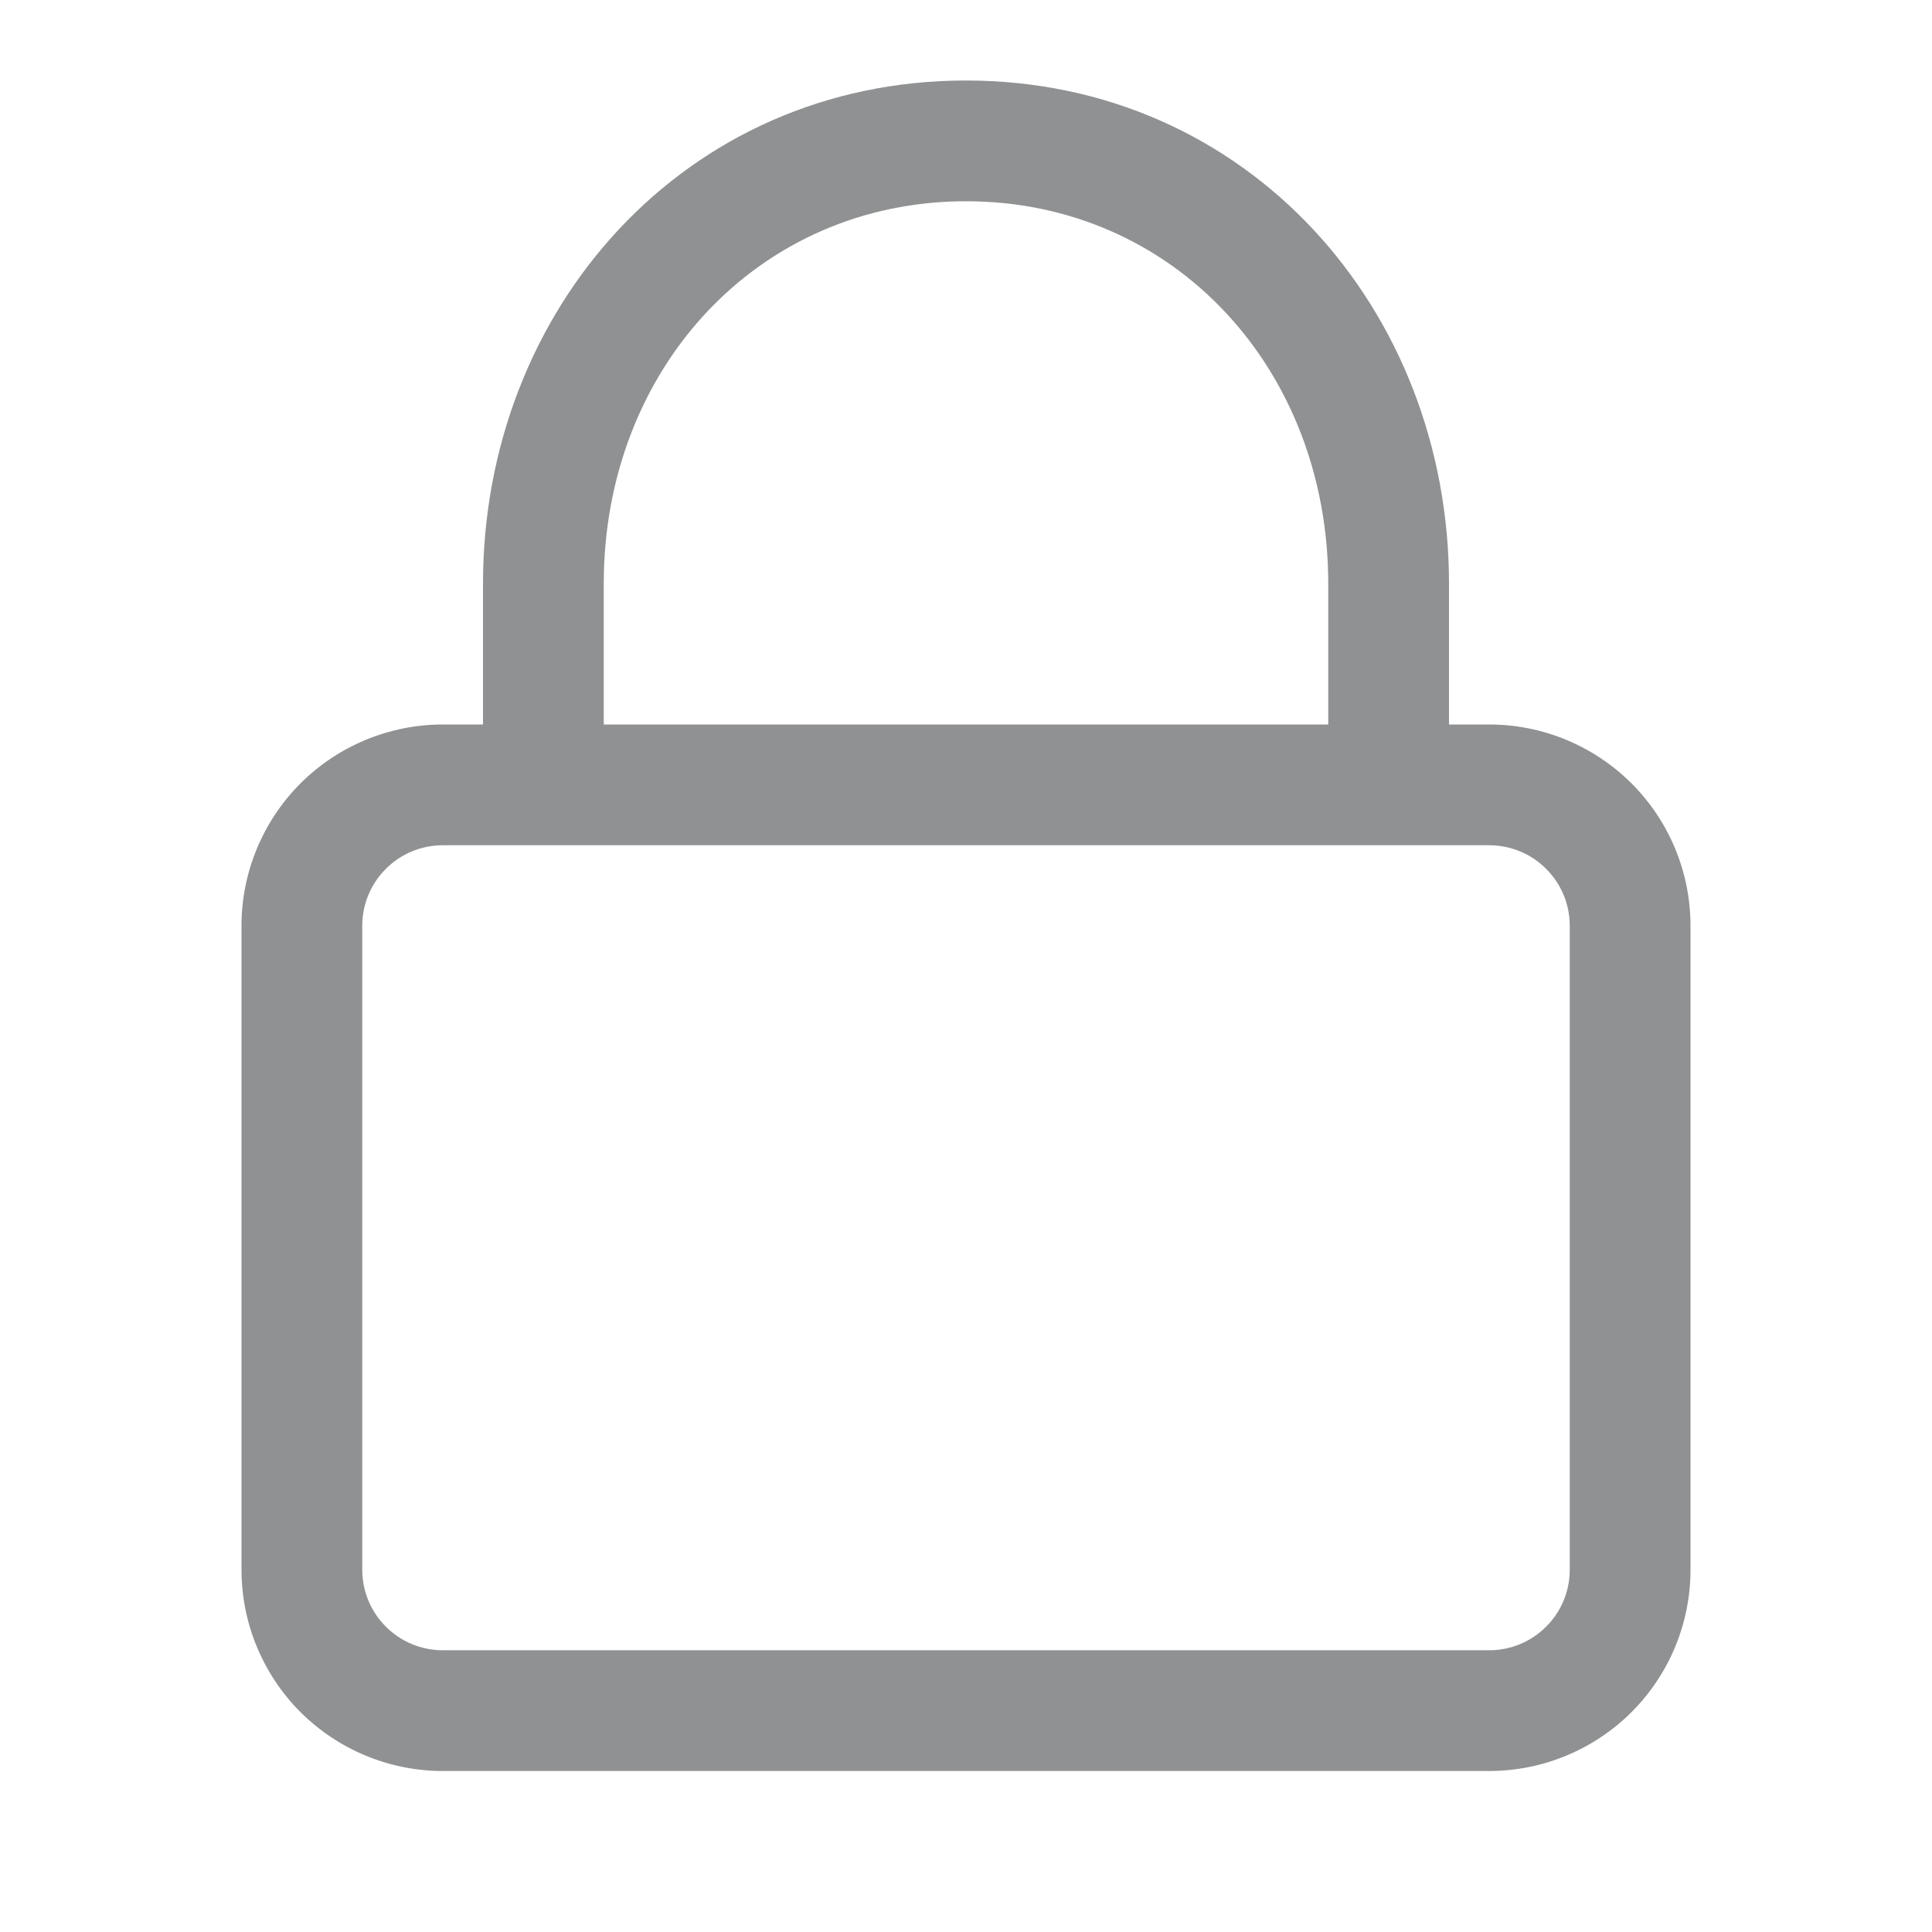 <svg width="18" height="18" viewBox="0 0 18 18" fill="none" xmlns="http://www.w3.org/2000/svg">
<path d="M4.5 6.75V5.438C4.5 2.884 6.377 0.75 9 0.75C11.623 0.75 13.5 2.884 13.5 5.438V6.75H13.875C14.372 6.75 14.849 6.948 15.201 7.299C15.553 7.651 15.75 8.128 15.75 8.625V14.625C15.75 15.122 15.553 15.599 15.201 15.951C14.849 16.302 14.372 16.5 13.875 16.5H4.125C3.628 16.5 3.151 16.302 2.799 15.951C2.448 15.599 2.25 15.122 2.25 14.625V8.625C2.25 8.128 2.448 7.651 2.799 7.299C3.151 6.948 3.628 6.75 4.125 6.75H4.5ZM3.375 8.625V14.625C3.375 14.824 3.454 15.015 3.595 15.155C3.735 15.296 3.926 15.375 4.125 15.375H13.875C14.074 15.375 14.265 15.296 14.405 15.155C14.546 15.015 14.625 14.824 14.625 14.625V8.625C14.625 8.426 14.546 8.235 14.405 8.095C14.265 7.954 14.074 7.875 13.875 7.875H4.125C3.926 7.875 3.735 7.954 3.595 8.095C3.454 8.235 3.375 8.426 3.375 8.625ZM5.625 5.438V6.75H12.375V5.438C12.375 3.435 10.934 1.875 9 1.875C7.066 1.875 5.625 3.435 5.625 5.438Z" fill="#212427" fill-opacity="0.5"/>
</svg>
